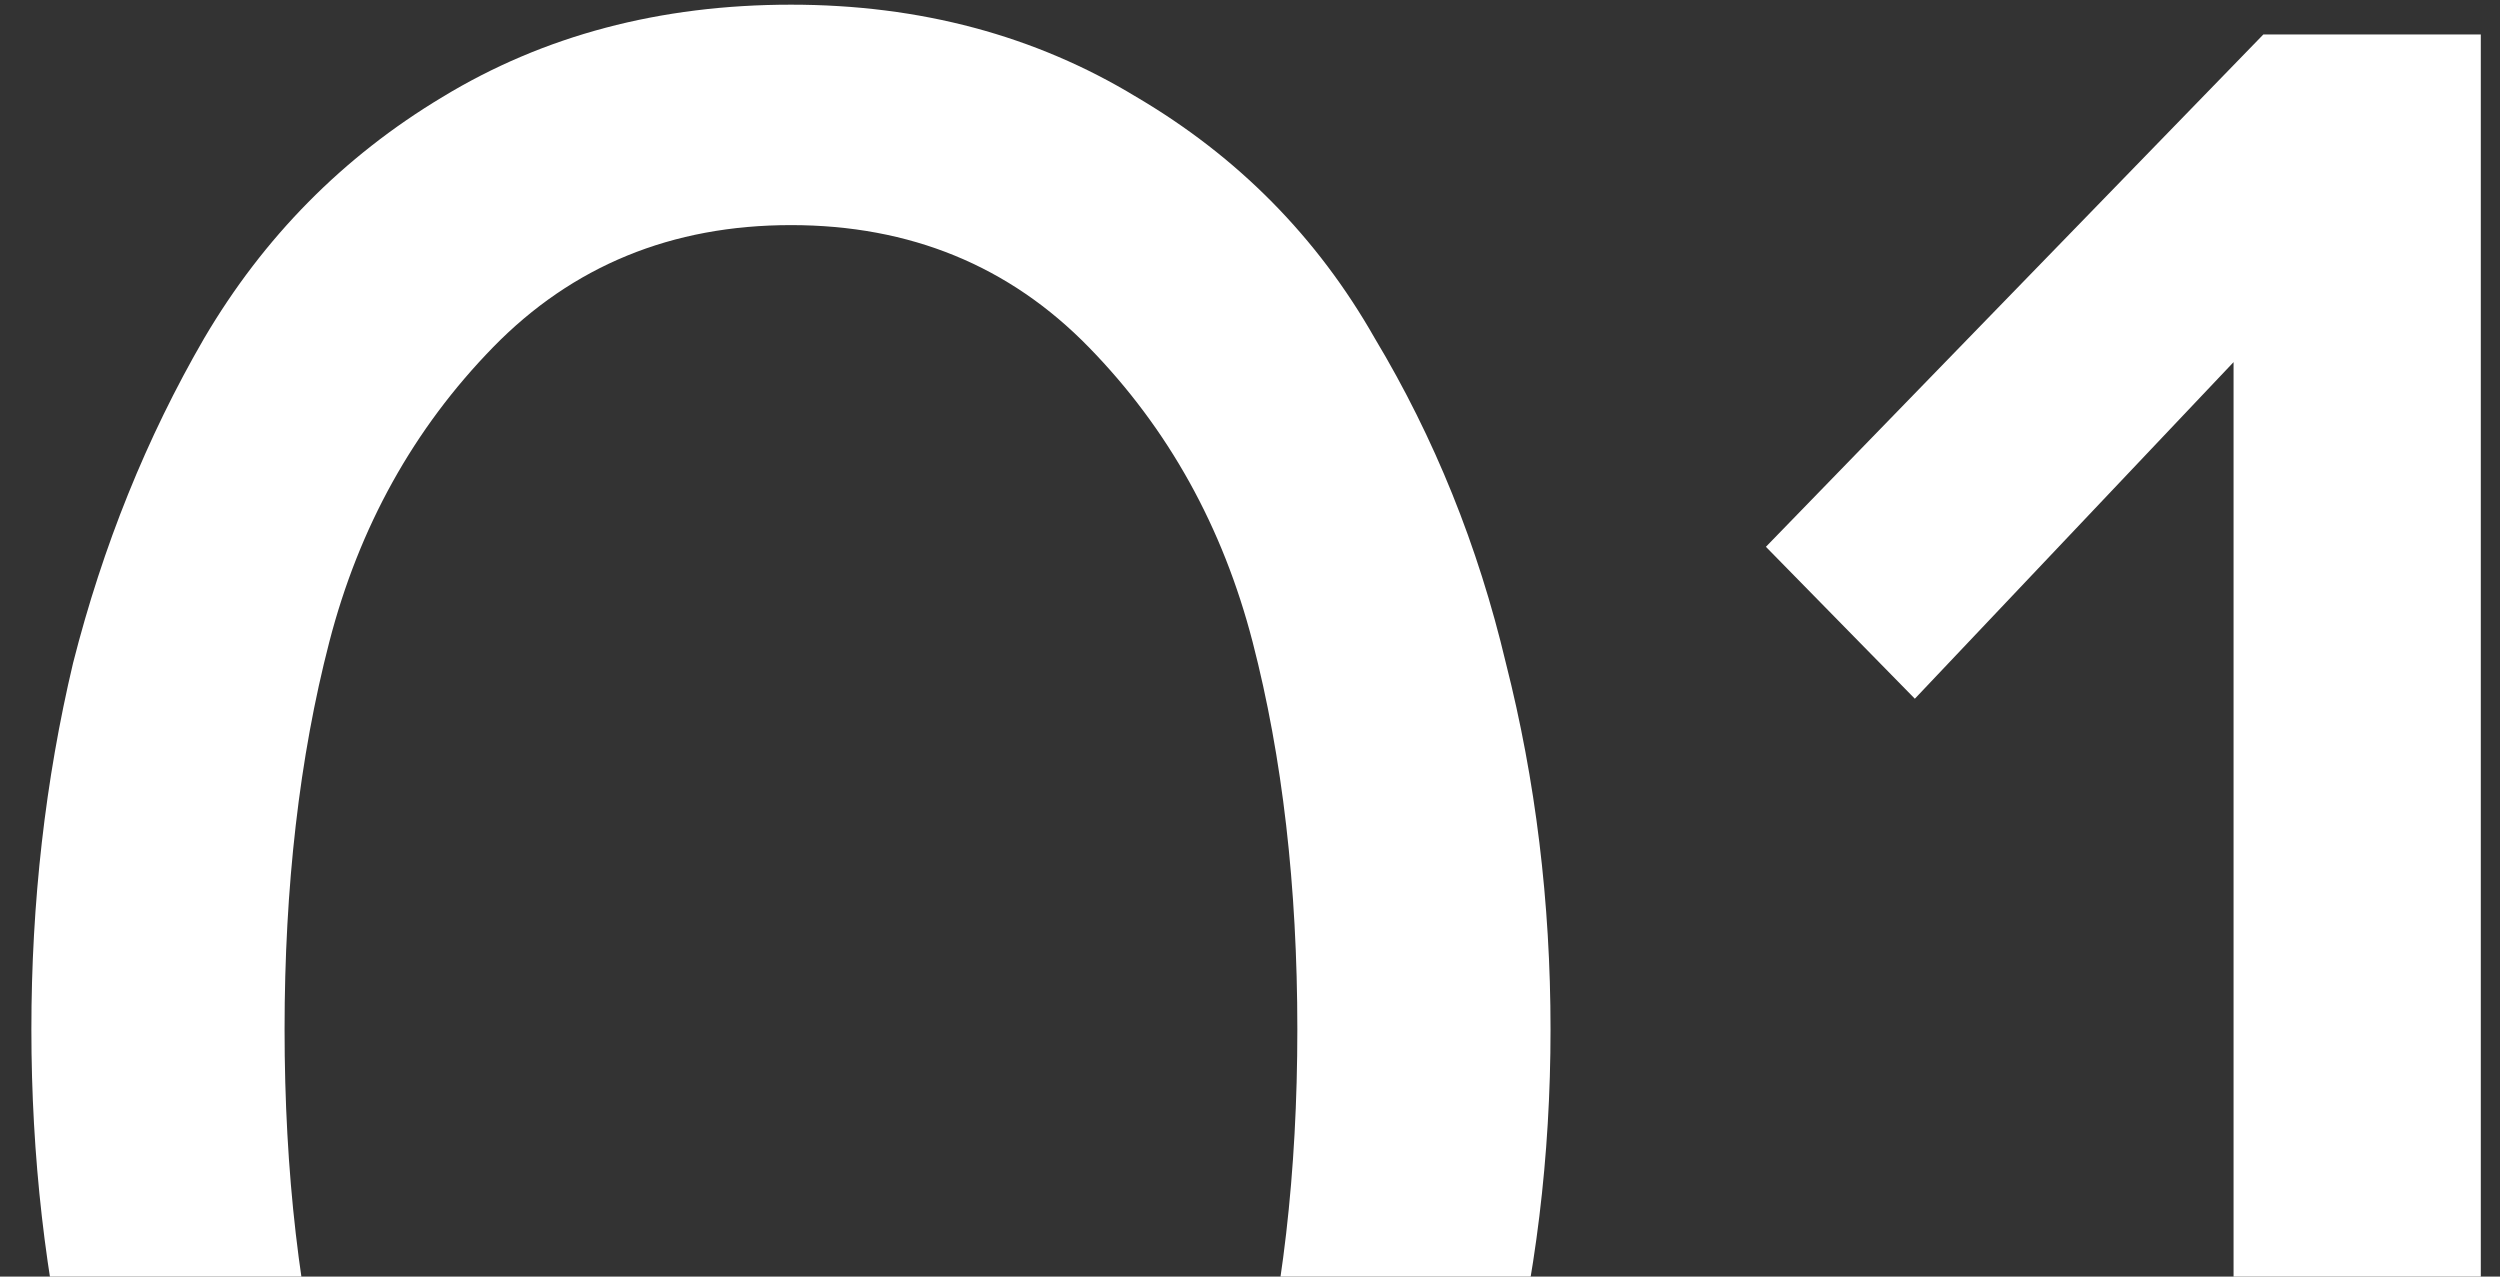 <svg width="47" height="24" viewBox="0 0 47 24" fill="none" xmlns="http://www.w3.org/2000/svg">
<rect x="0" y="0" width="47" height="24" fill="#333333" stroke="none"/>
<path d="M14.87 38.672C12.406 38.672 10.222 38.112 8.318 36.992C6.452 35.835 4.958 34.304 3.838 32.4C2.756 30.496 1.934 28.443 1.374 26.24C0.852 24.037 0.59 21.741 0.59 19.352C0.59 16.963 0.852 14.667 1.374 12.464C1.934 10.261 2.756 8.227 3.838 6.36C4.958 4.456 6.452 2.944 8.318 1.824C10.222 0.667 12.406 0.088 14.87 0.088C17.297 0.088 19.462 0.667 21.366 1.824C23.27 2.944 24.764 4.456 25.846 6.36C26.966 8.227 27.788 10.261 28.31 12.464C28.87 14.667 29.15 16.963 29.15 19.352C29.15 21.741 28.87 24.037 28.31 26.24C27.788 28.443 26.966 30.496 25.846 32.4C24.764 34.304 23.27 35.835 21.366 36.992C19.462 38.112 17.297 38.672 14.87 38.672ZM9.27 32.232C10.764 33.763 12.63 34.528 14.87 34.528C17.11 34.528 18.977 33.763 20.47 32.232C21.964 30.664 22.99 28.797 23.55 26.632C24.11 24.467 24.39 22.04 24.39 19.352C24.39 16.664 24.11 14.237 23.55 12.072C22.99 9.907 21.964 8.059 20.47 6.528C18.977 4.997 17.11 4.232 14.87 4.232C12.63 4.232 10.764 4.997 9.27 6.528C7.777 8.059 6.75 9.907 6.19 12.072C5.63 14.237 5.35 16.664 5.35 19.352C5.35 22.04 5.63 24.467 6.19 26.632C6.75 28.797 7.777 30.664 9.27 32.232ZM46.639 38H41.991V6.808L35.999 13.136L33.199 10.28L42.551 0.648H46.639V38Z" fill="white"/>
</svg>
